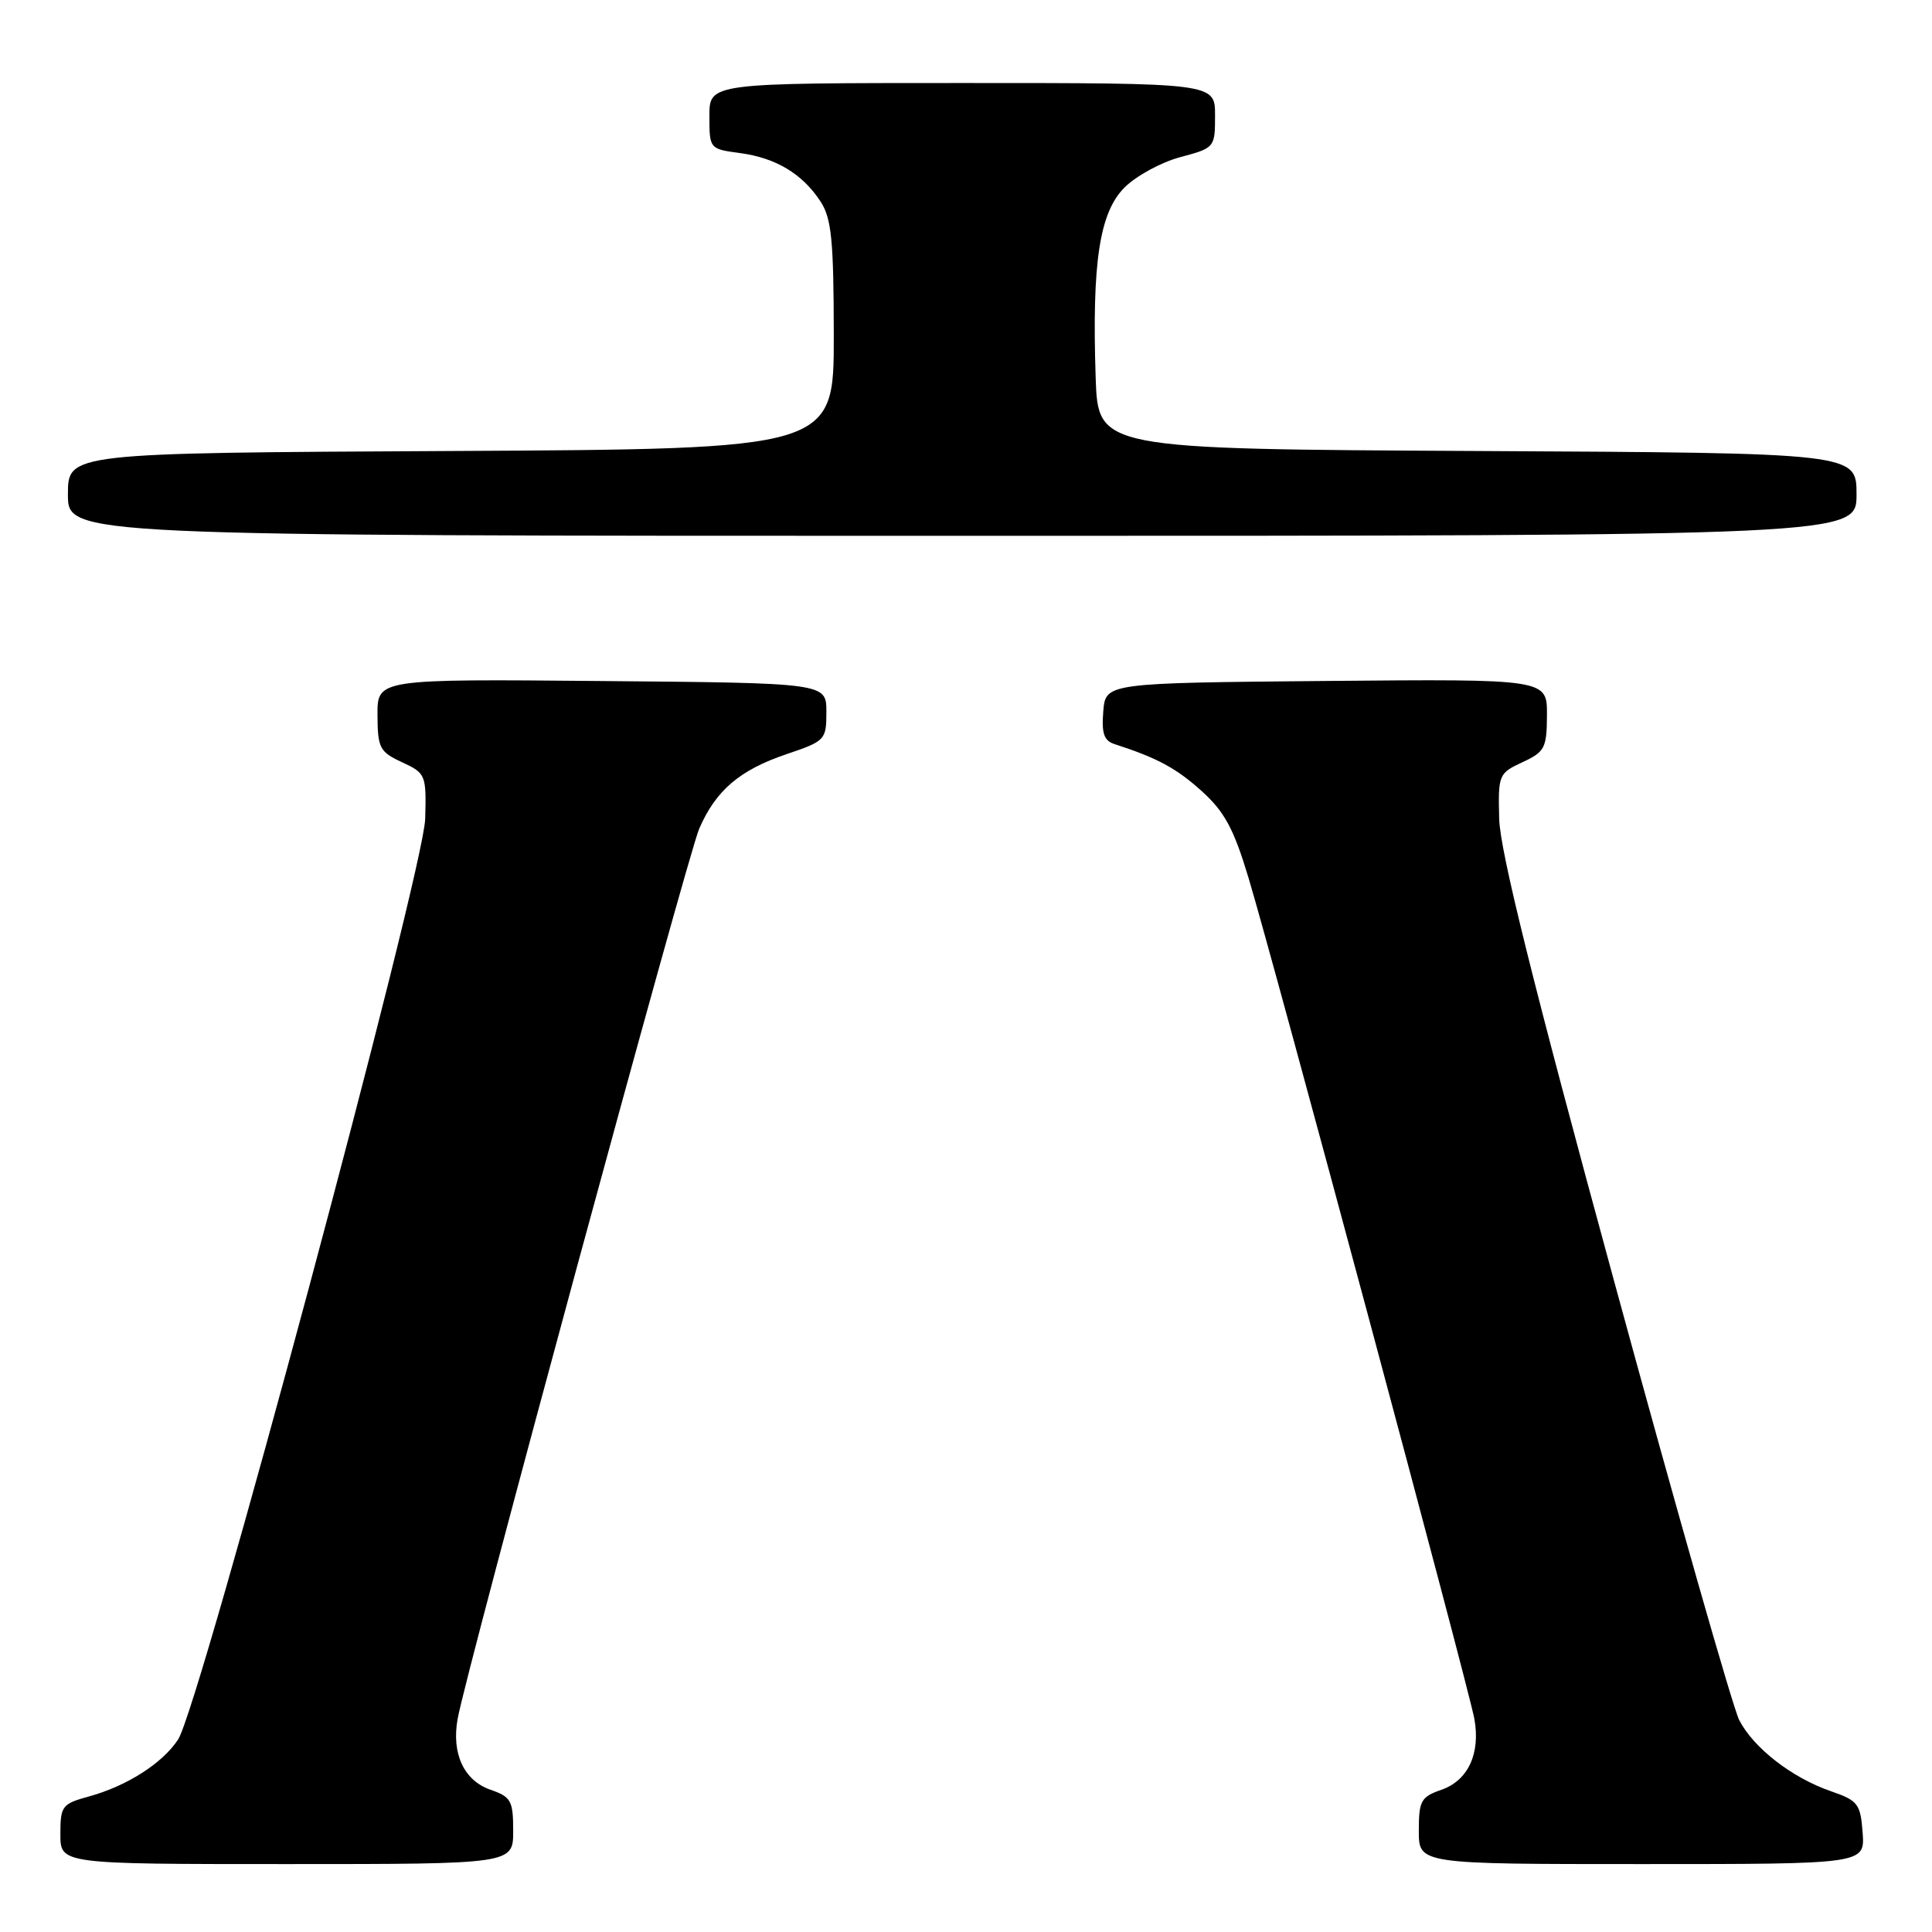 <?xml version="1.0" encoding="UTF-8" standalone="no"?>
<!DOCTYPE svg PUBLIC "-//W3C//DTD SVG 1.1//EN" "http://www.w3.org/Graphics/SVG/1.1/DTD/svg11.dtd" >
<svg xmlns="http://www.w3.org/2000/svg" xmlns:xlink="http://www.w3.org/1999/xlink" version="1.1" viewBox="0 0 256 256">
 <g >
 <path fill="currentColor"
d=" M 68.00 242.60 C 68.00 238.60 67.72 238.10 64.99 237.15 C 61.46 235.92 59.81 232.35 60.64 227.75 C 61.79 221.32 91.09 113.42 92.65 109.80 C 94.86 104.72 98.01 102.03 104.22 99.93 C 109.36 98.19 109.50 98.04 109.50 94.32 C 109.50 90.50 109.50 90.50 79.75 90.24 C 50.00 89.97 50.00 89.97 50.02 94.74 C 50.04 99.12 50.30 99.62 53.27 101.00 C 56.42 102.46 56.50 102.66 56.34 108.50 C 56.16 115.46 26.46 226.13 23.60 230.49 C 21.53 233.65 16.80 236.67 11.75 238.05 C 8.22 239.02 8.00 239.31 8.00 243.04 C 8.00 247.00 8.00 247.00 38.00 247.00 C 68.00 247.00 68.00 247.00 68.00 242.60 Z  M 246.81 242.84 C 246.52 239.01 246.20 238.59 242.59 237.34 C 237.46 235.57 232.37 231.63 230.46 227.93 C 229.62 226.30 222.15 200.11 213.87 169.73 C 203.16 130.47 198.76 112.76 198.65 108.50 C 198.50 102.66 198.58 102.46 201.73 101.00 C 204.70 99.62 204.96 99.12 204.98 94.73 C 205.00 89.97 205.00 89.97 175.75 90.23 C 146.50 90.50 146.50 90.50 146.19 94.26 C 145.95 97.17 146.28 98.15 147.69 98.60 C 153.37 100.44 155.87 101.79 159.25 104.84 C 162.27 107.57 163.49 109.84 165.45 116.37 C 168.80 127.50 194.63 223.71 195.36 227.75 C 196.19 232.35 194.54 235.91 191.01 237.15 C 188.28 238.10 188.00 238.60 188.00 242.60 C 188.00 247.00 188.00 247.00 217.56 247.00 C 247.11 247.00 247.11 247.00 246.81 242.84 Z  M 246.00 65.51 C 246.00 60.02 246.00 60.02 195.75 59.76 C 145.50 59.50 145.50 59.50 145.18 50.00 C 144.68 34.79 145.69 28.16 149.00 24.85 C 150.54 23.31 153.87 21.49 156.40 20.82 C 160.96 19.60 161.00 19.55 161.00 15.29 C 161.00 11.00 161.00 11.00 127.50 11.00 C 94.00 11.00 94.00 11.00 94.00 15.37 C 94.00 19.72 94.02 19.74 98.04 20.28 C 102.81 20.92 106.31 23.02 108.72 26.69 C 110.18 28.93 110.47 31.79 110.48 44.43 C 110.50 59.50 110.50 59.50 59.75 59.76 C 9.00 60.02 9.00 60.02 9.00 65.51 C 9.00 71.00 9.00 71.00 127.50 71.00 C 246.00 71.00 246.00 71.00 246.00 65.51 Z "/>
</g>
</svg>